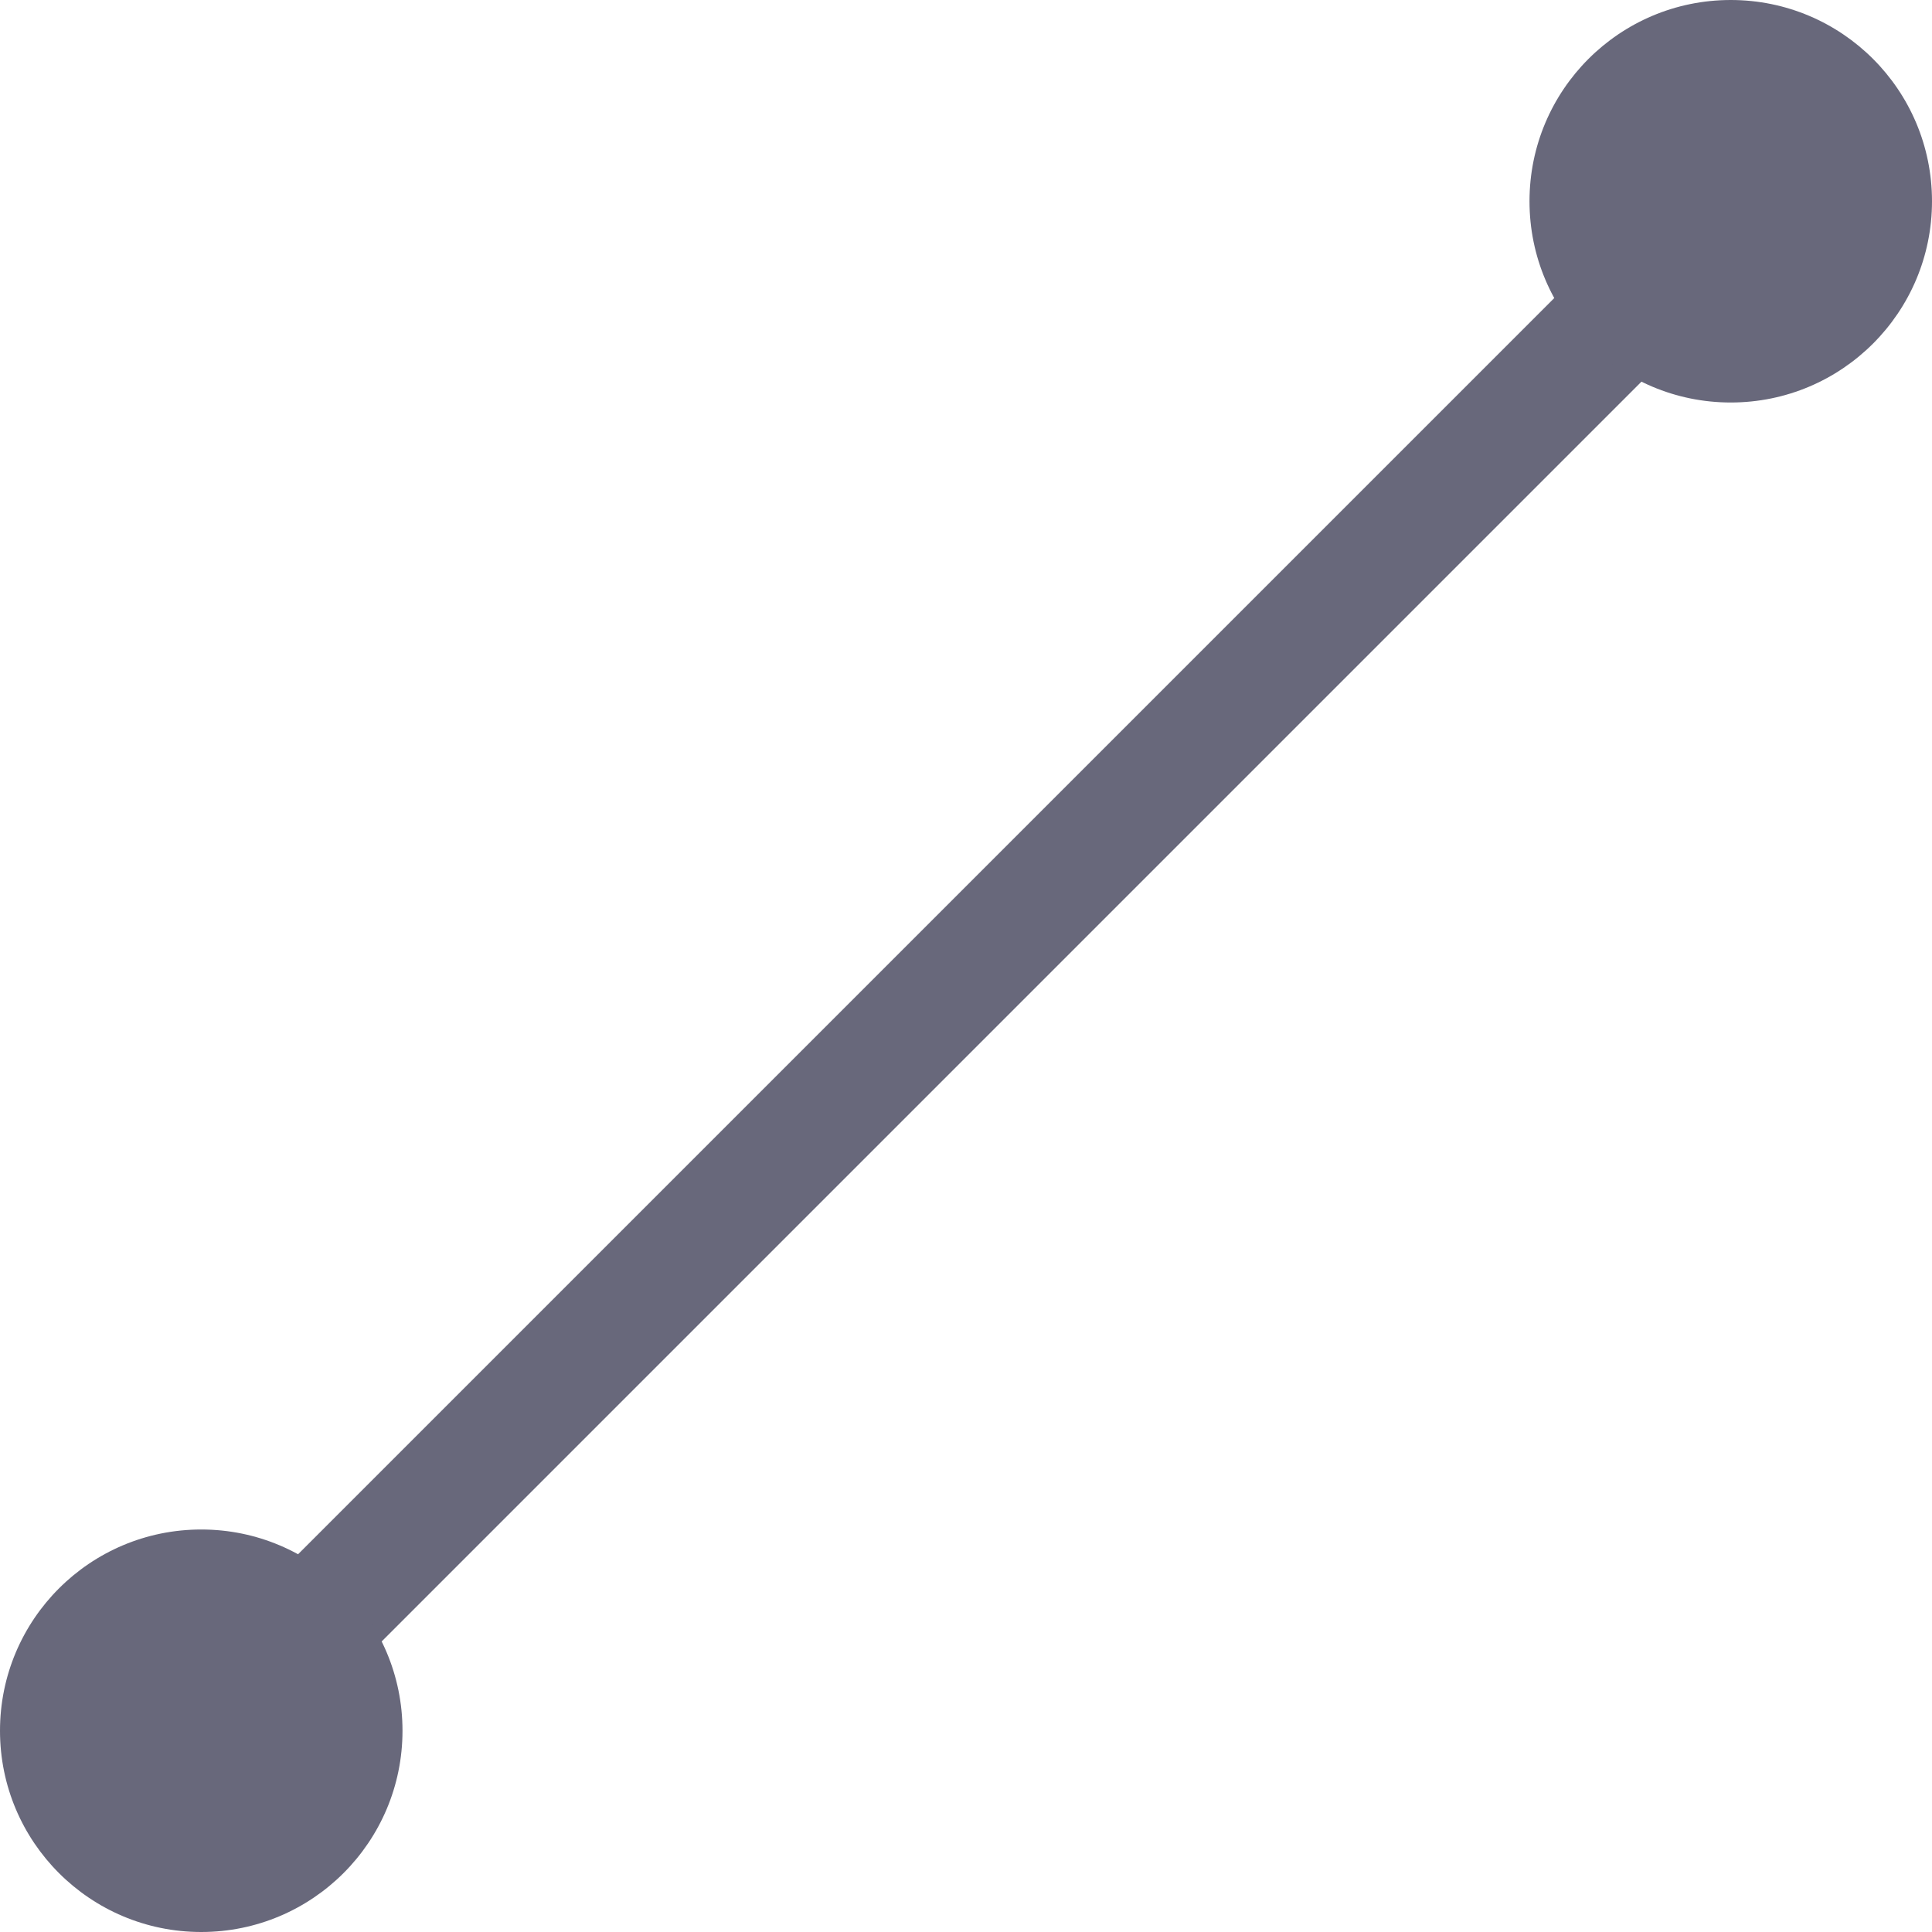<svg width="24" height="24" viewBox="0 0 24 24" fill="none" xmlns="http://www.w3.org/2000/svg">
<g id="line" clip-path="url(#clip0_8_251)">
<path id="Vector" d="M22.607 2.525L21.546 1.464L1.535 21.475L2.596 22.536L22.607 2.525Z" fill="#68687B"/>
<path id="Vector_2" d="M21.5 5C22.881 5 24 3.881 24 2.5C24 1.119 22.881 0 21.5 0C20.119 0 19 1.119 19 2.5C19 3.881 20.119 5 21.5 5Z" fill="#68687B"/>
<path id="Vector_3" d="M2.5 24C3.881 24 5 22.881 5 21.5C5 20.119 3.881 19 2.5 19C1.119 19 0 20.119 0 21.5C0 22.881 1.119 24 2.5 24Z" fill="#68687B"/>
</g>
<defs>
<clipPath id="clip0_8_251">
<rect width="24" height="24" fill="white"/>
</clipPath>
</defs>
</svg>
